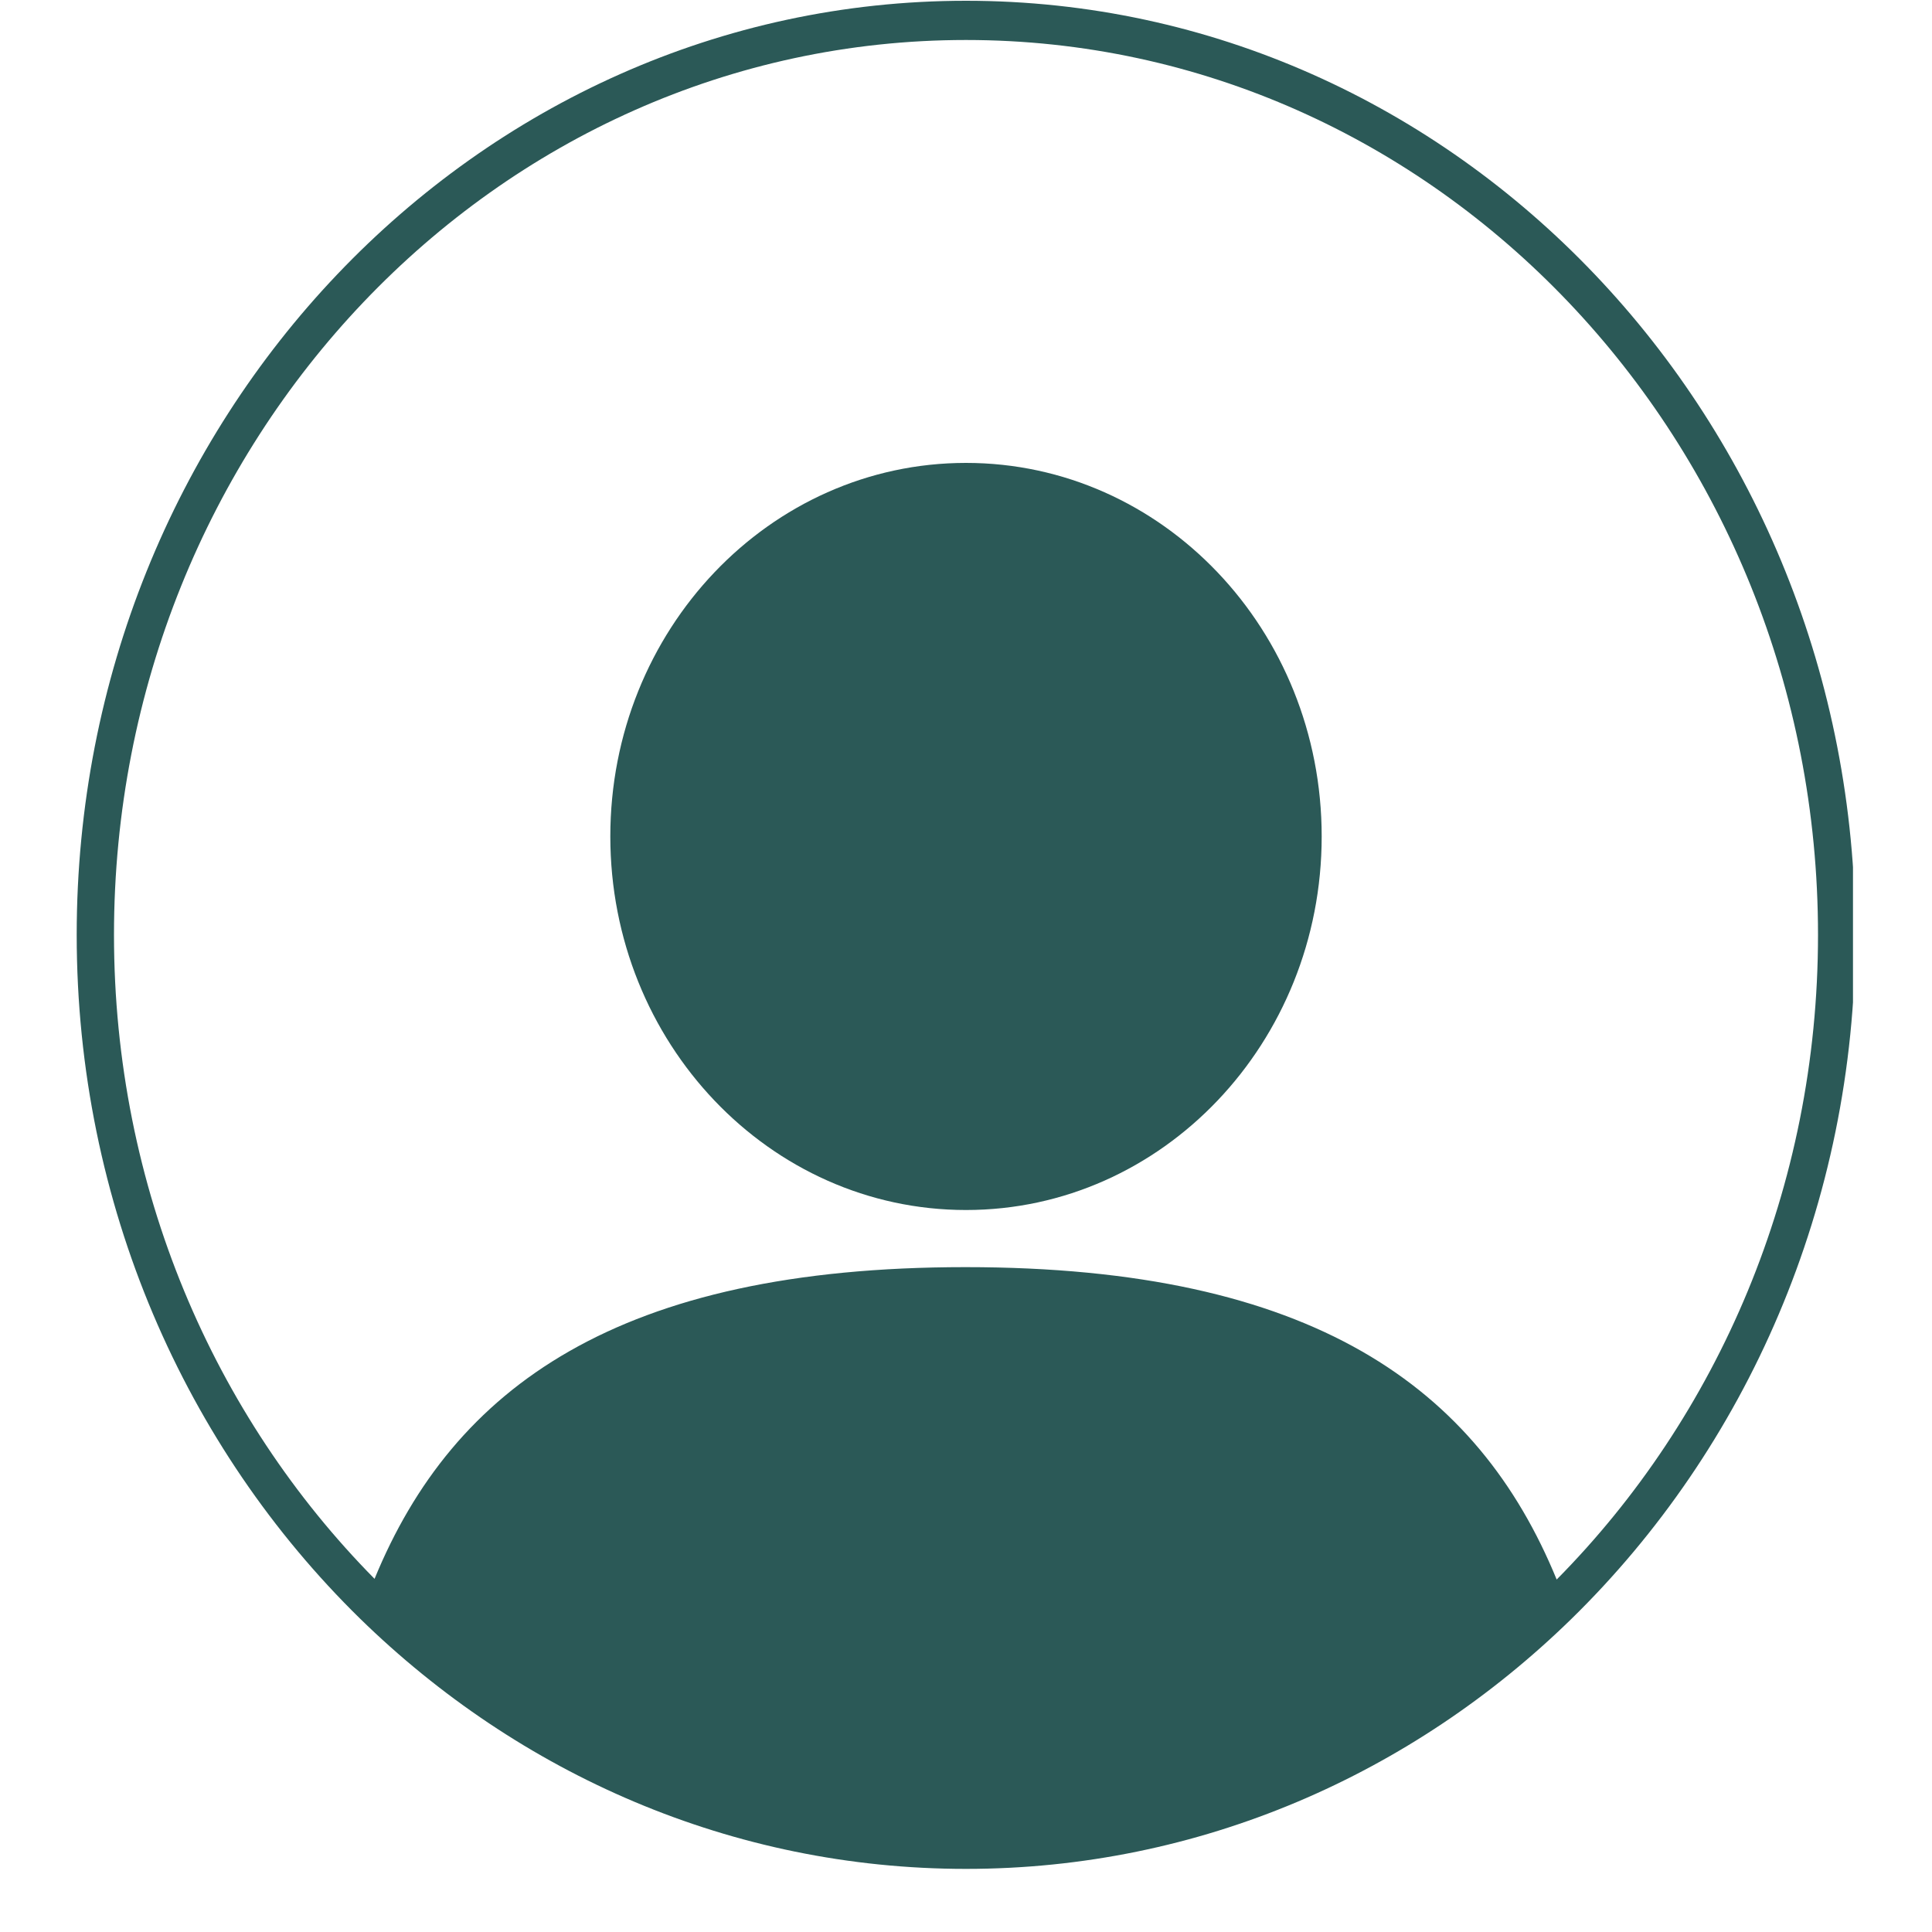 <svg xmlns="http://www.w3.org/2000/svg" xmlns:xlink="http://www.w3.org/1999/xlink" width="40" zoomAndPan="magnify" viewBox="0 0 30 30" height="40" preserveAspectRatio="xMidYMid meet" version="1.0"><defs><clipPath id="3db6e0745f"><path d="M 1.191 0 L 28.773 0 L 28.773 29.031 L 1.191 29.031 Z M 1.191 0 " clip-rule="nonzero"/></clipPath></defs><path fill="#2b5957" d="M 15 7.188 C 11.949 7.188 9.477 9.785 9.477 12.988 C 9.477 16.191 11.949 18.789 15 18.789 C 18.051 18.789 20.523 16.191 20.523 12.988 C 20.523 9.785 18.051 7.188 15 7.188 " fill-opacity="1" fill-rule="nonzero"/><g clip-path="url(#3db6e0745f)"><path fill="#2b5957" d="M 24.172 24.527 C 22.949 21.543 20.383 19.676 14.992 19.676 C 9.609 19.676 7.039 21.539 5.816 24.516 C 3.32 21.988 1.77 18.441 1.77 14.516 C 1.77 6.844 7.691 0.621 15 0.621 C 22.305 0.621 28.23 6.844 28.23 14.516 C 28.23 18.449 26.672 22 24.172 24.527 Z M 15 0.012 C 7.375 0.012 1.191 6.508 1.191 14.516 C 1.191 18.707 2.883 22.48 5.586 25.129 C 8.055 27.543 11.363 29.02 15 29.02 C 18.629 29.02 21.934 27.547 24.398 25.141 C 27.109 22.492 28.809 18.711 28.809 14.516 C 28.809 6.508 22.625 0.012 15 0.012 " fill-opacity="1" fill-rule="nonzero"/></g></svg>